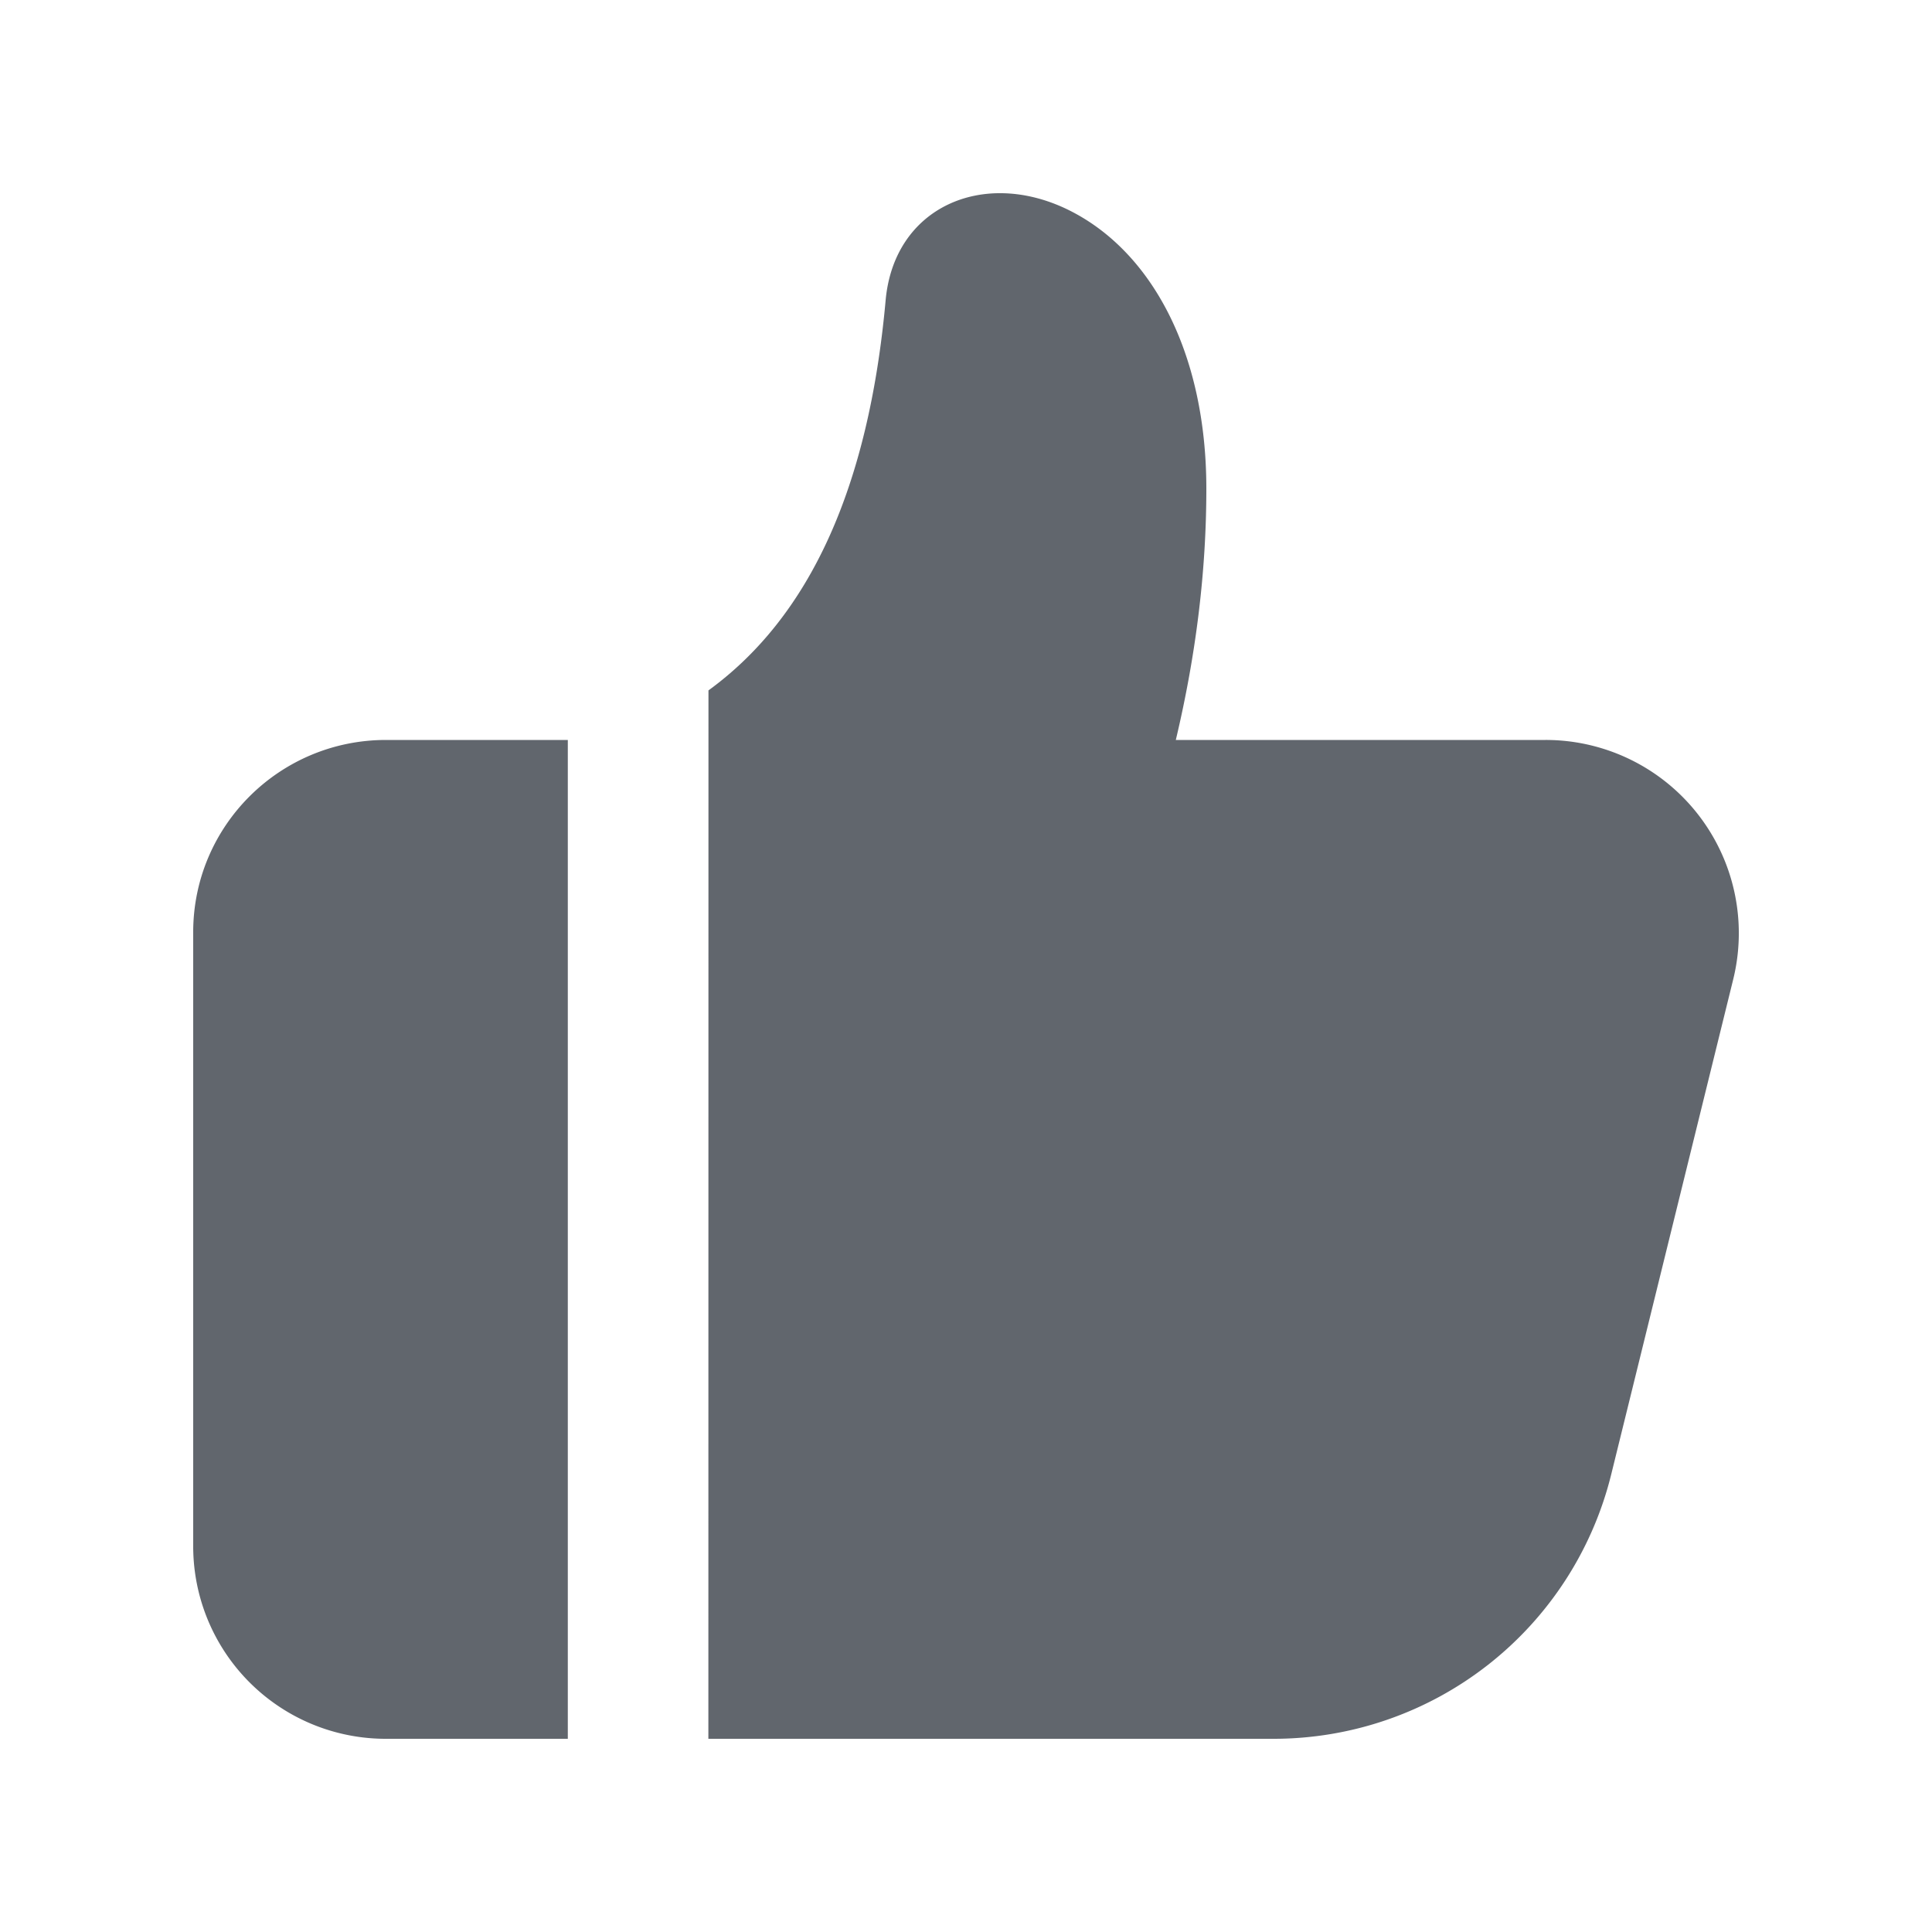<svg xmlns="http://www.w3.org/2000/svg" viewBox="0 0 20 20" id="bpx-svg-sprite-liked">
    <path d="M5.878 7.66V18H3.996A1.993 1.993 0 012 16.01V9.65c0-1.1.894-1.99 1.996-1.99h1.882zm5.17-5.493c.868.42 1.44 1.478 1.44 2.892 0 .846-.105 1.713-.316 2.601H16a2 2 0 011.942 2.479L16.68 15.26A3.6 3.6 0 0113.184 18H7.333l.001-10.853c1.047-.762 1.658-2.096 1.834-4.038.087-.964 1.005-1.364 1.88-.942z"
          fill="#61666D"/>
</svg>